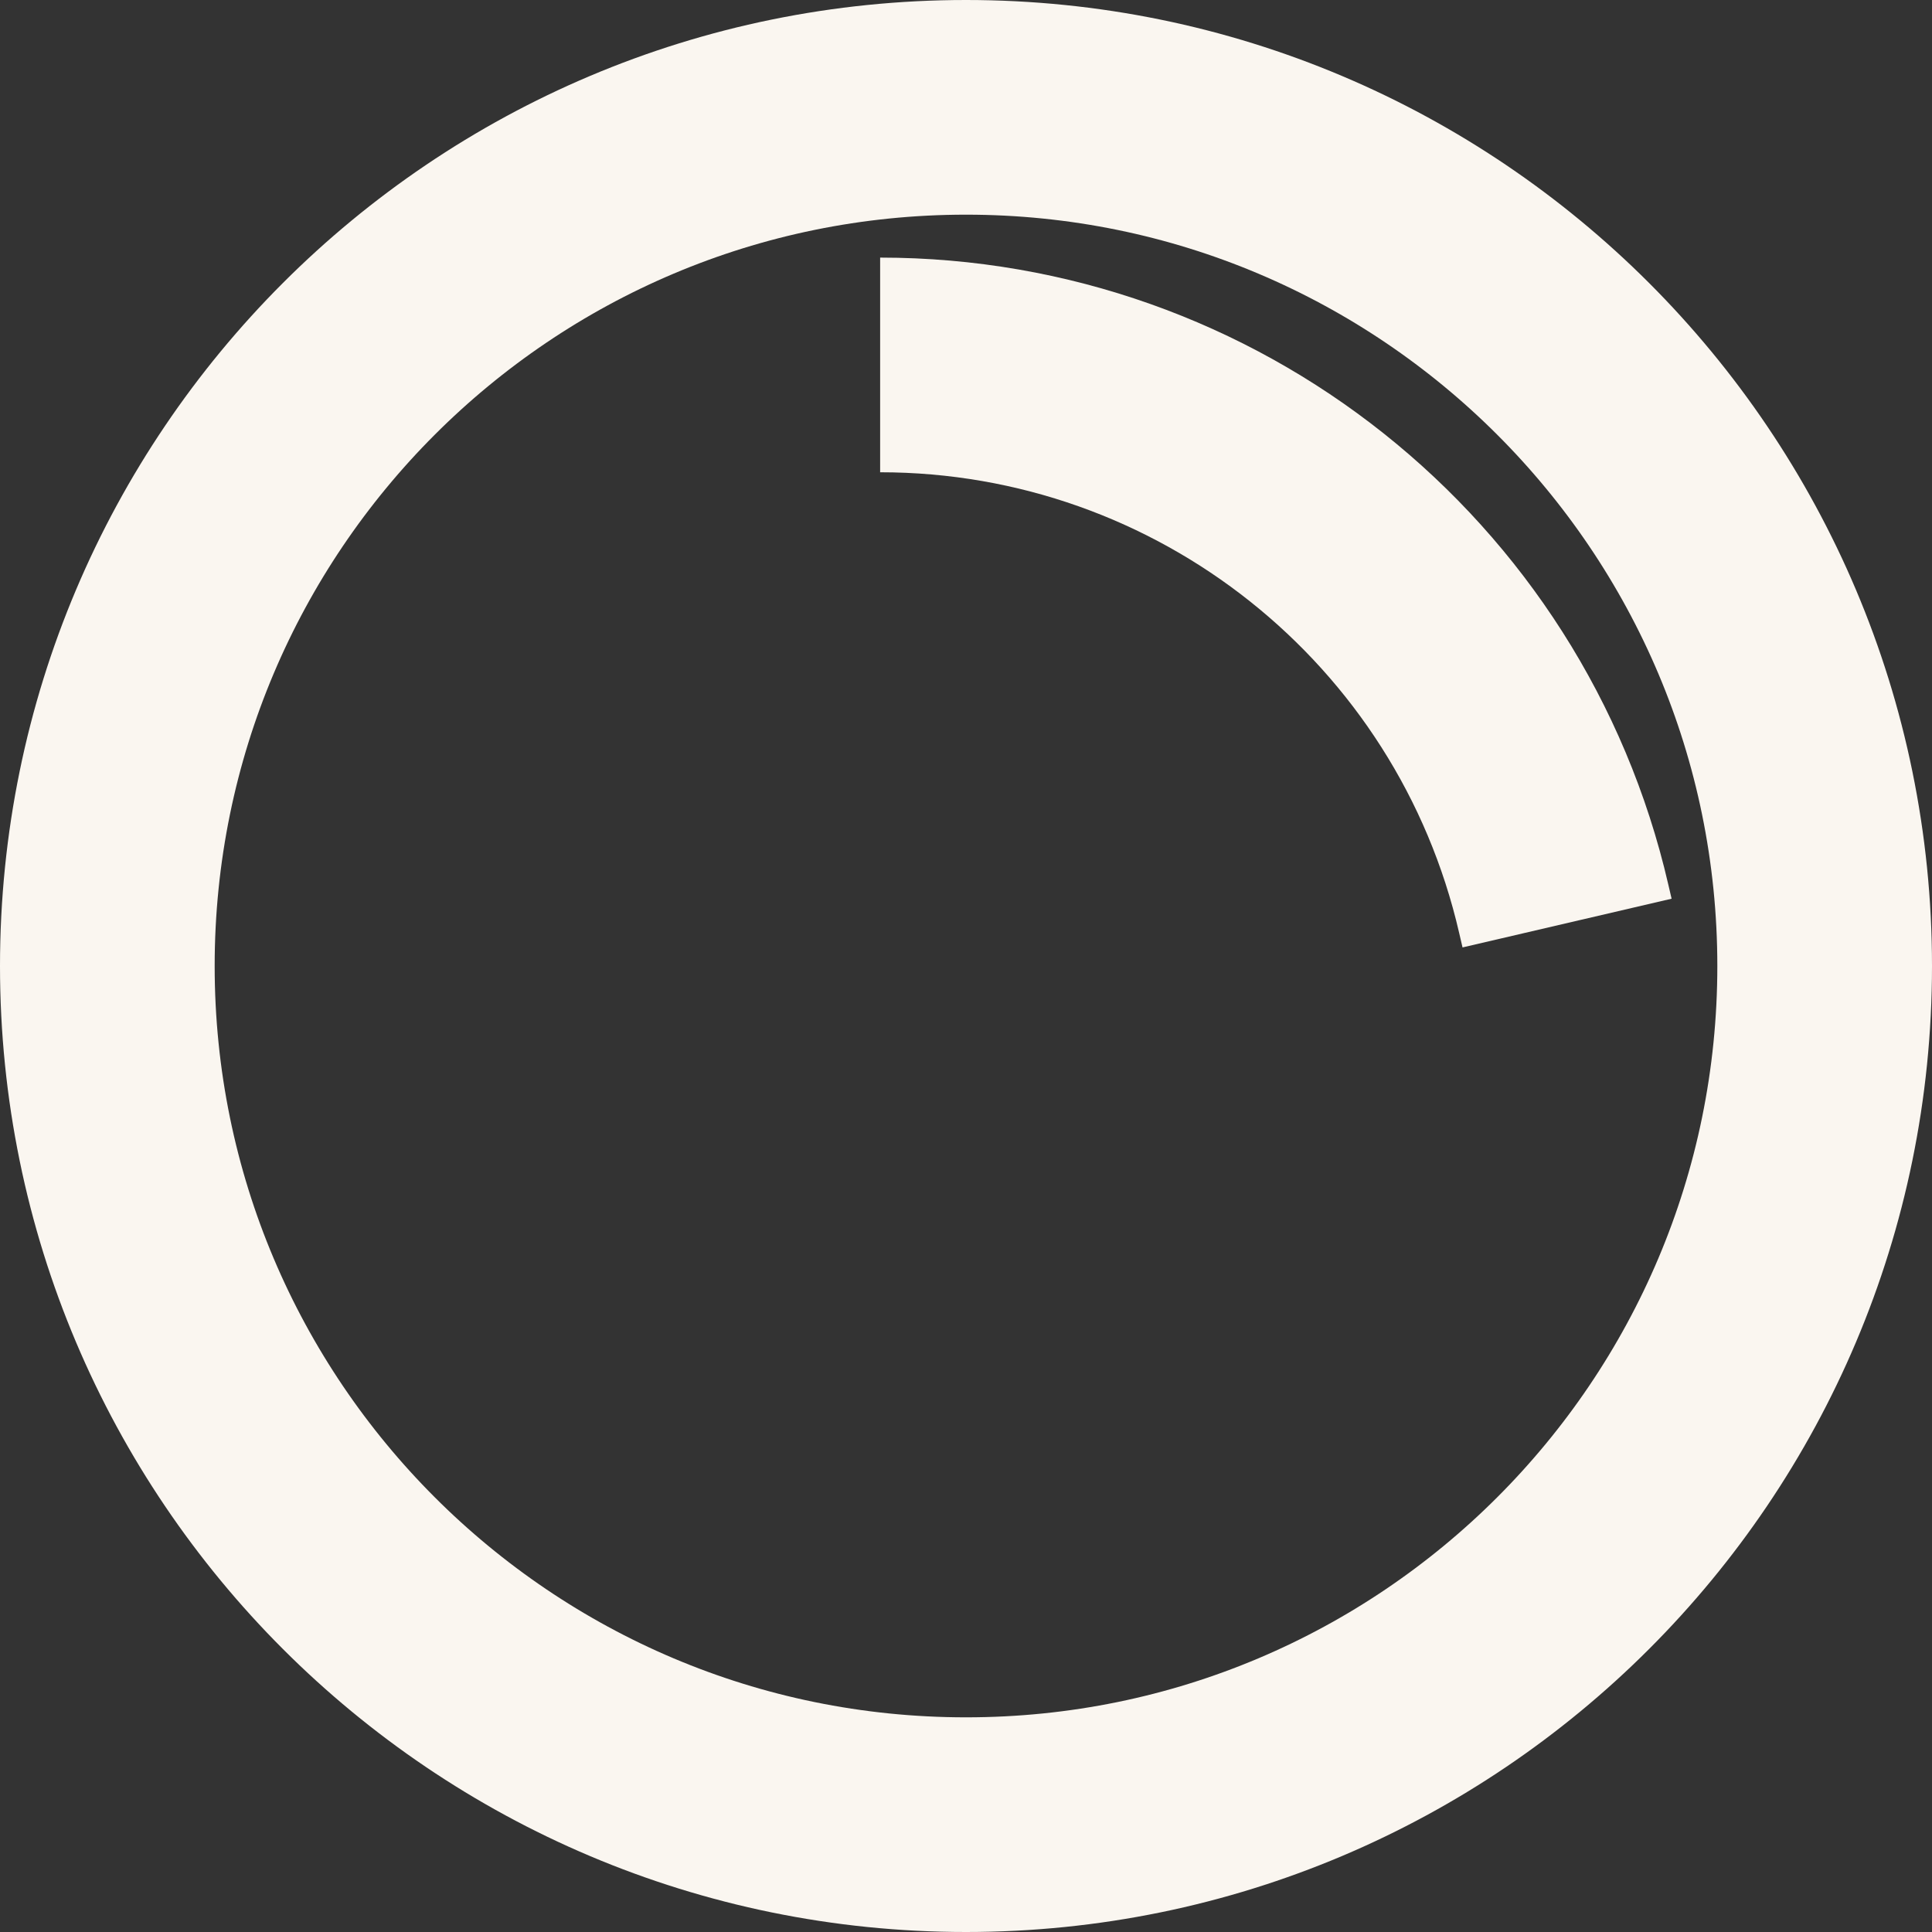<svg width="18" height="18" viewBox="0 0 18 18" fill="none" xmlns="http://www.w3.org/2000/svg">
<rect x="0" y="0" width="18" height="18" fill="#333333" stroke="none"/>
<path d="M1 9C1 13.418 4.582 17 9 17C13.418 17 17 13.418 17 9C17 4.582 13.418 1 9 1C4.582 1 1 4.582 1 9Z" stroke="#FAF6F0" stroke-width="2"/>
<path d="M8.2 3.4V3.4C11.244 3.4 13.885 5.501 14.569 8.467L14.6 8.6" stroke="#FAF6F0" stroke-width="2"/>
</svg>
